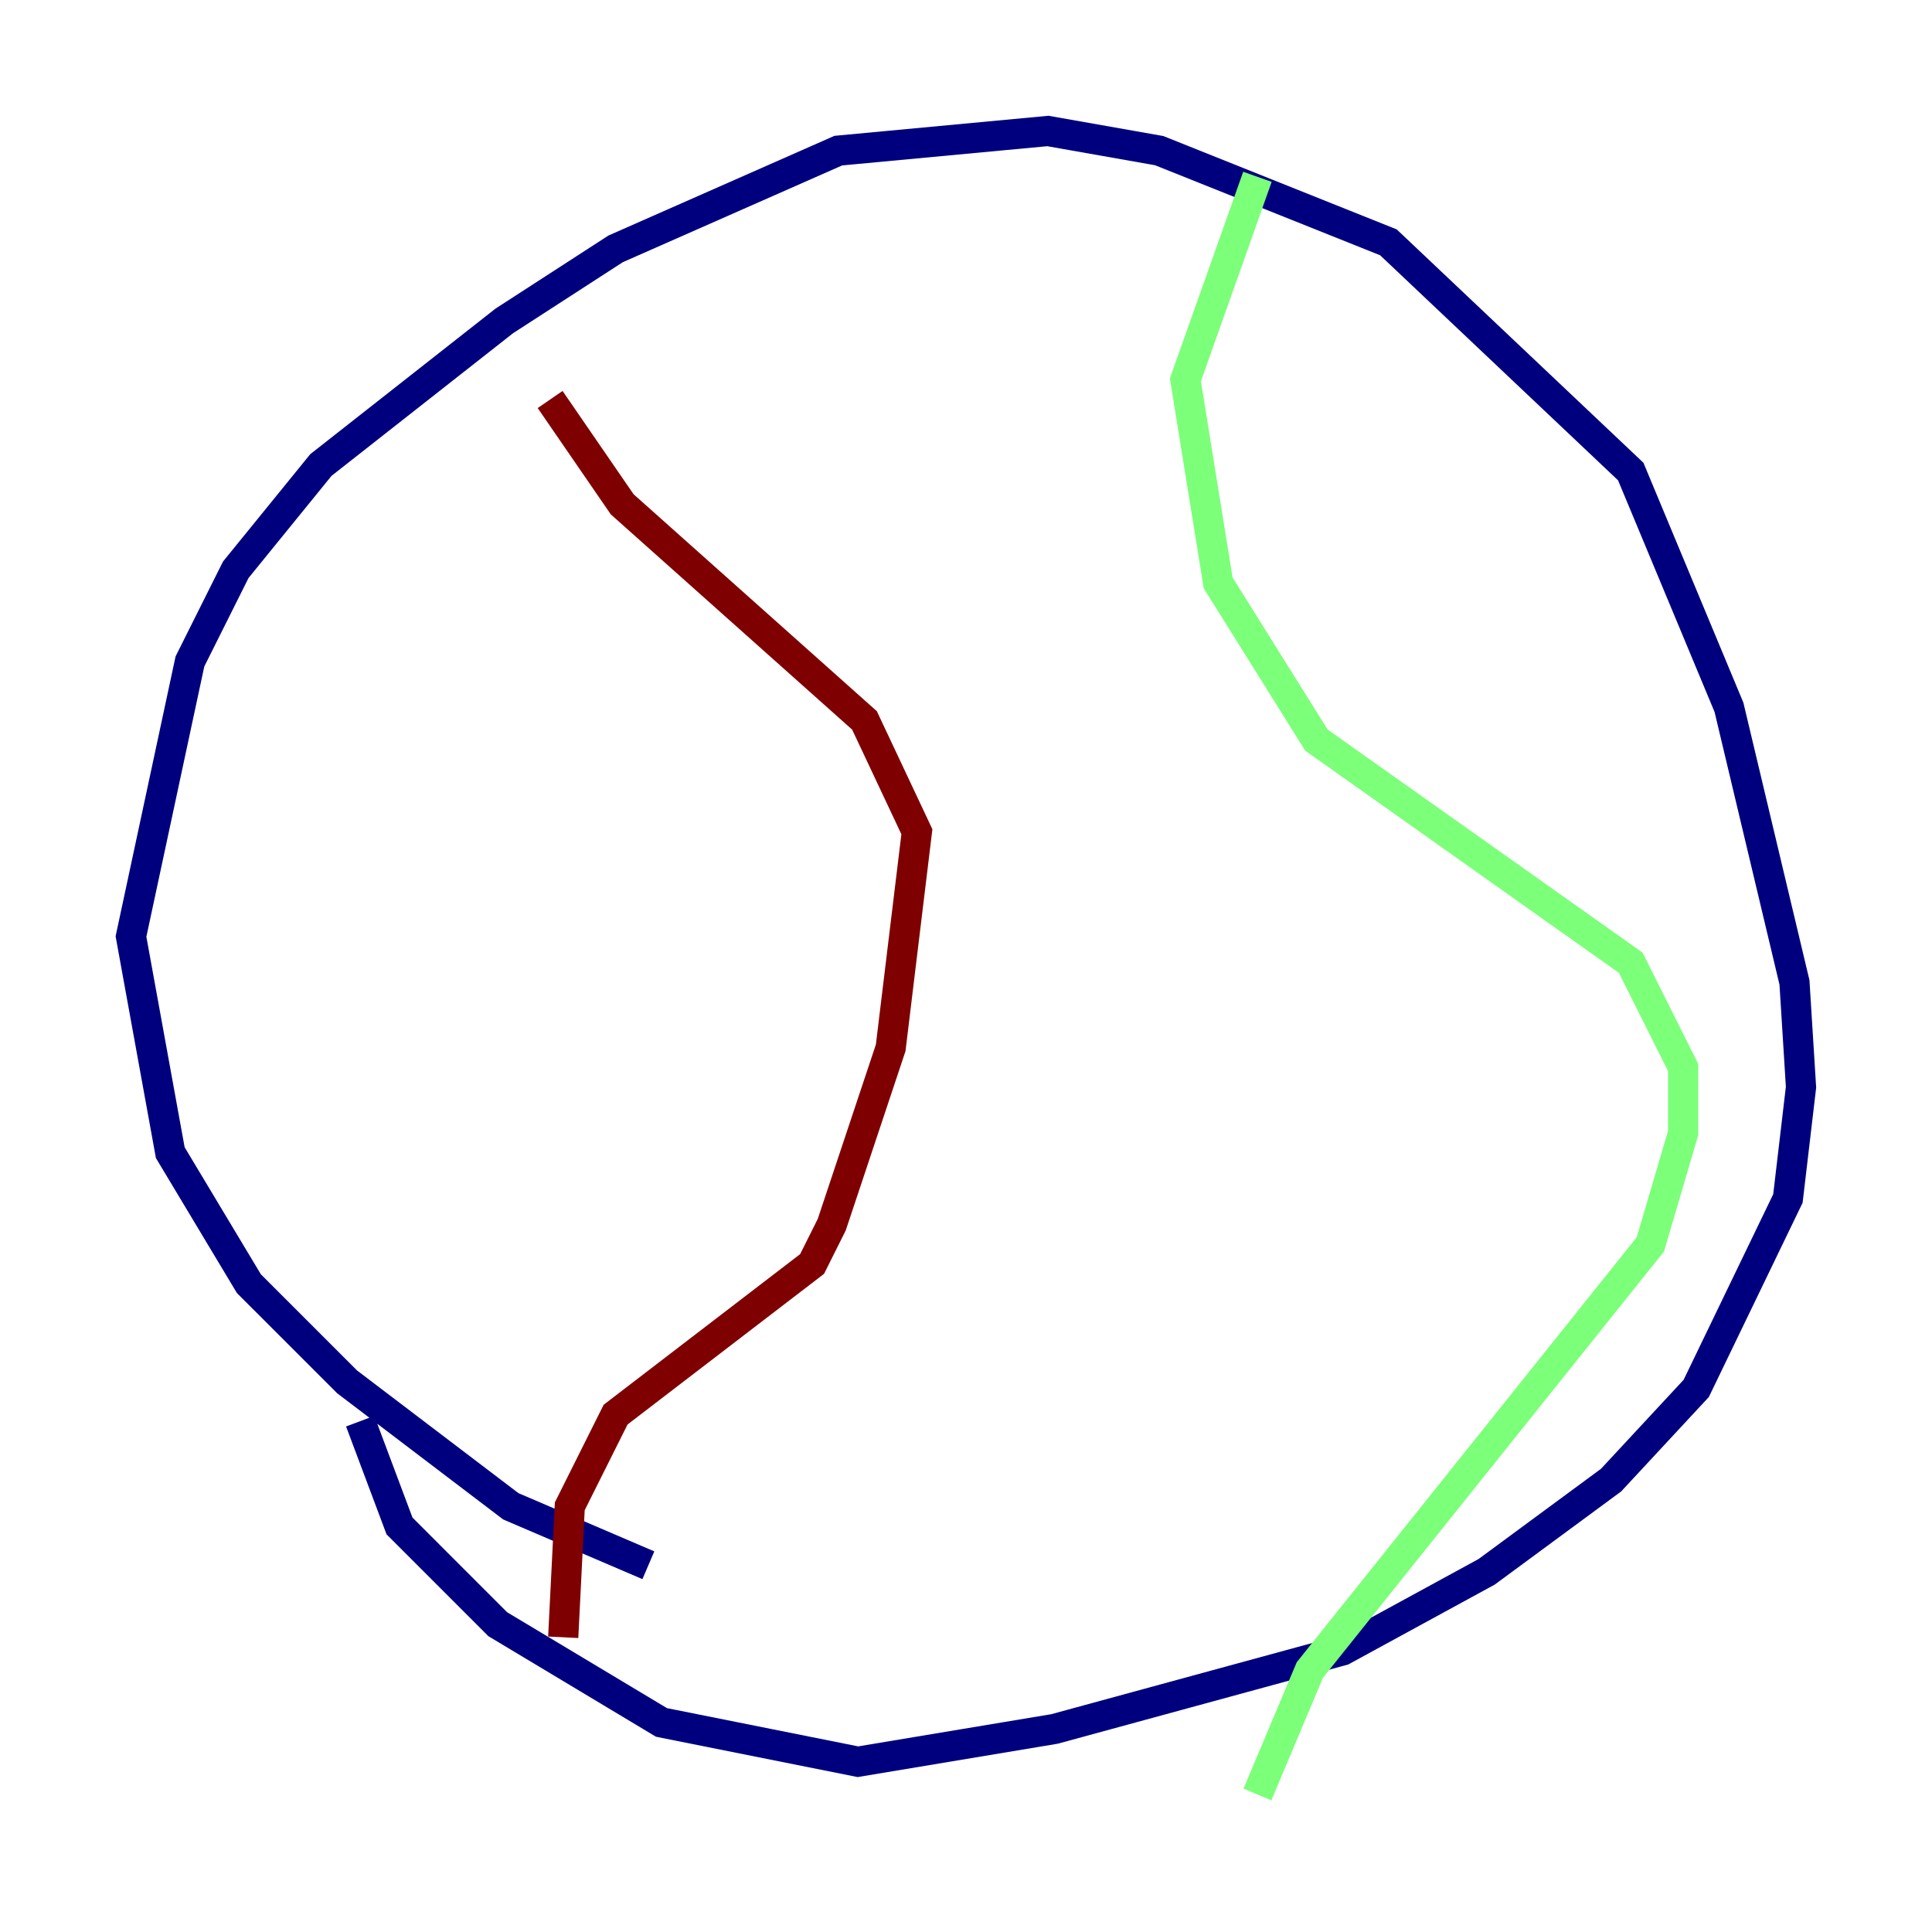 <?xml version="1.0" encoding="utf-8" ?>
<svg baseProfile="tiny" height="128" version="1.2" viewBox="0,0,128,128" width="128" xmlns="http://www.w3.org/2000/svg" xmlns:ev="http://www.w3.org/2001/xml-events" xmlns:xlink="http://www.w3.org/1999/xlink"><defs /><polyline fill="none" points="42.956,103.702 33.844,99.797 22.997,91.552 16.488,85.044 11.281,76.366 8.678,62.047 12.583,43.824 15.62,37.749 21.261,30.807 33.41,21.261 40.786,16.488 55.539,9.98 69.424,8.678 76.8,9.98 91.986,16.054 108.041,31.241 114.549,46.861 118.888,65.085 119.322,72.027 118.454,79.403 112.38,91.986 106.739,98.061 98.495,104.136 88.949,109.342 69.858,114.549 56.841,116.719 43.824,114.115 32.976,107.607 26.468,101.098 23.864,94.156" stroke="#00007f" stroke-width="2" /><polyline fill="none" points="83.308,11.715 78.536,25.166 80.705,38.617 87.214,49.031 108.041,63.783 111.512,70.725 111.512,75.064 109.342,82.441 86.78,110.644 83.308,118.888" stroke="#7cff79" stroke-width="2" /><polyline fill="none" points="36.447,26.468 41.22,33.41 57.275,47.729 60.746,55.105 59.01,69.424 55.105,81.139 53.803,83.742 40.786,93.722 37.749,99.797 37.315,108.475" stroke="#7f0000" stroke-width="2" /></svg>